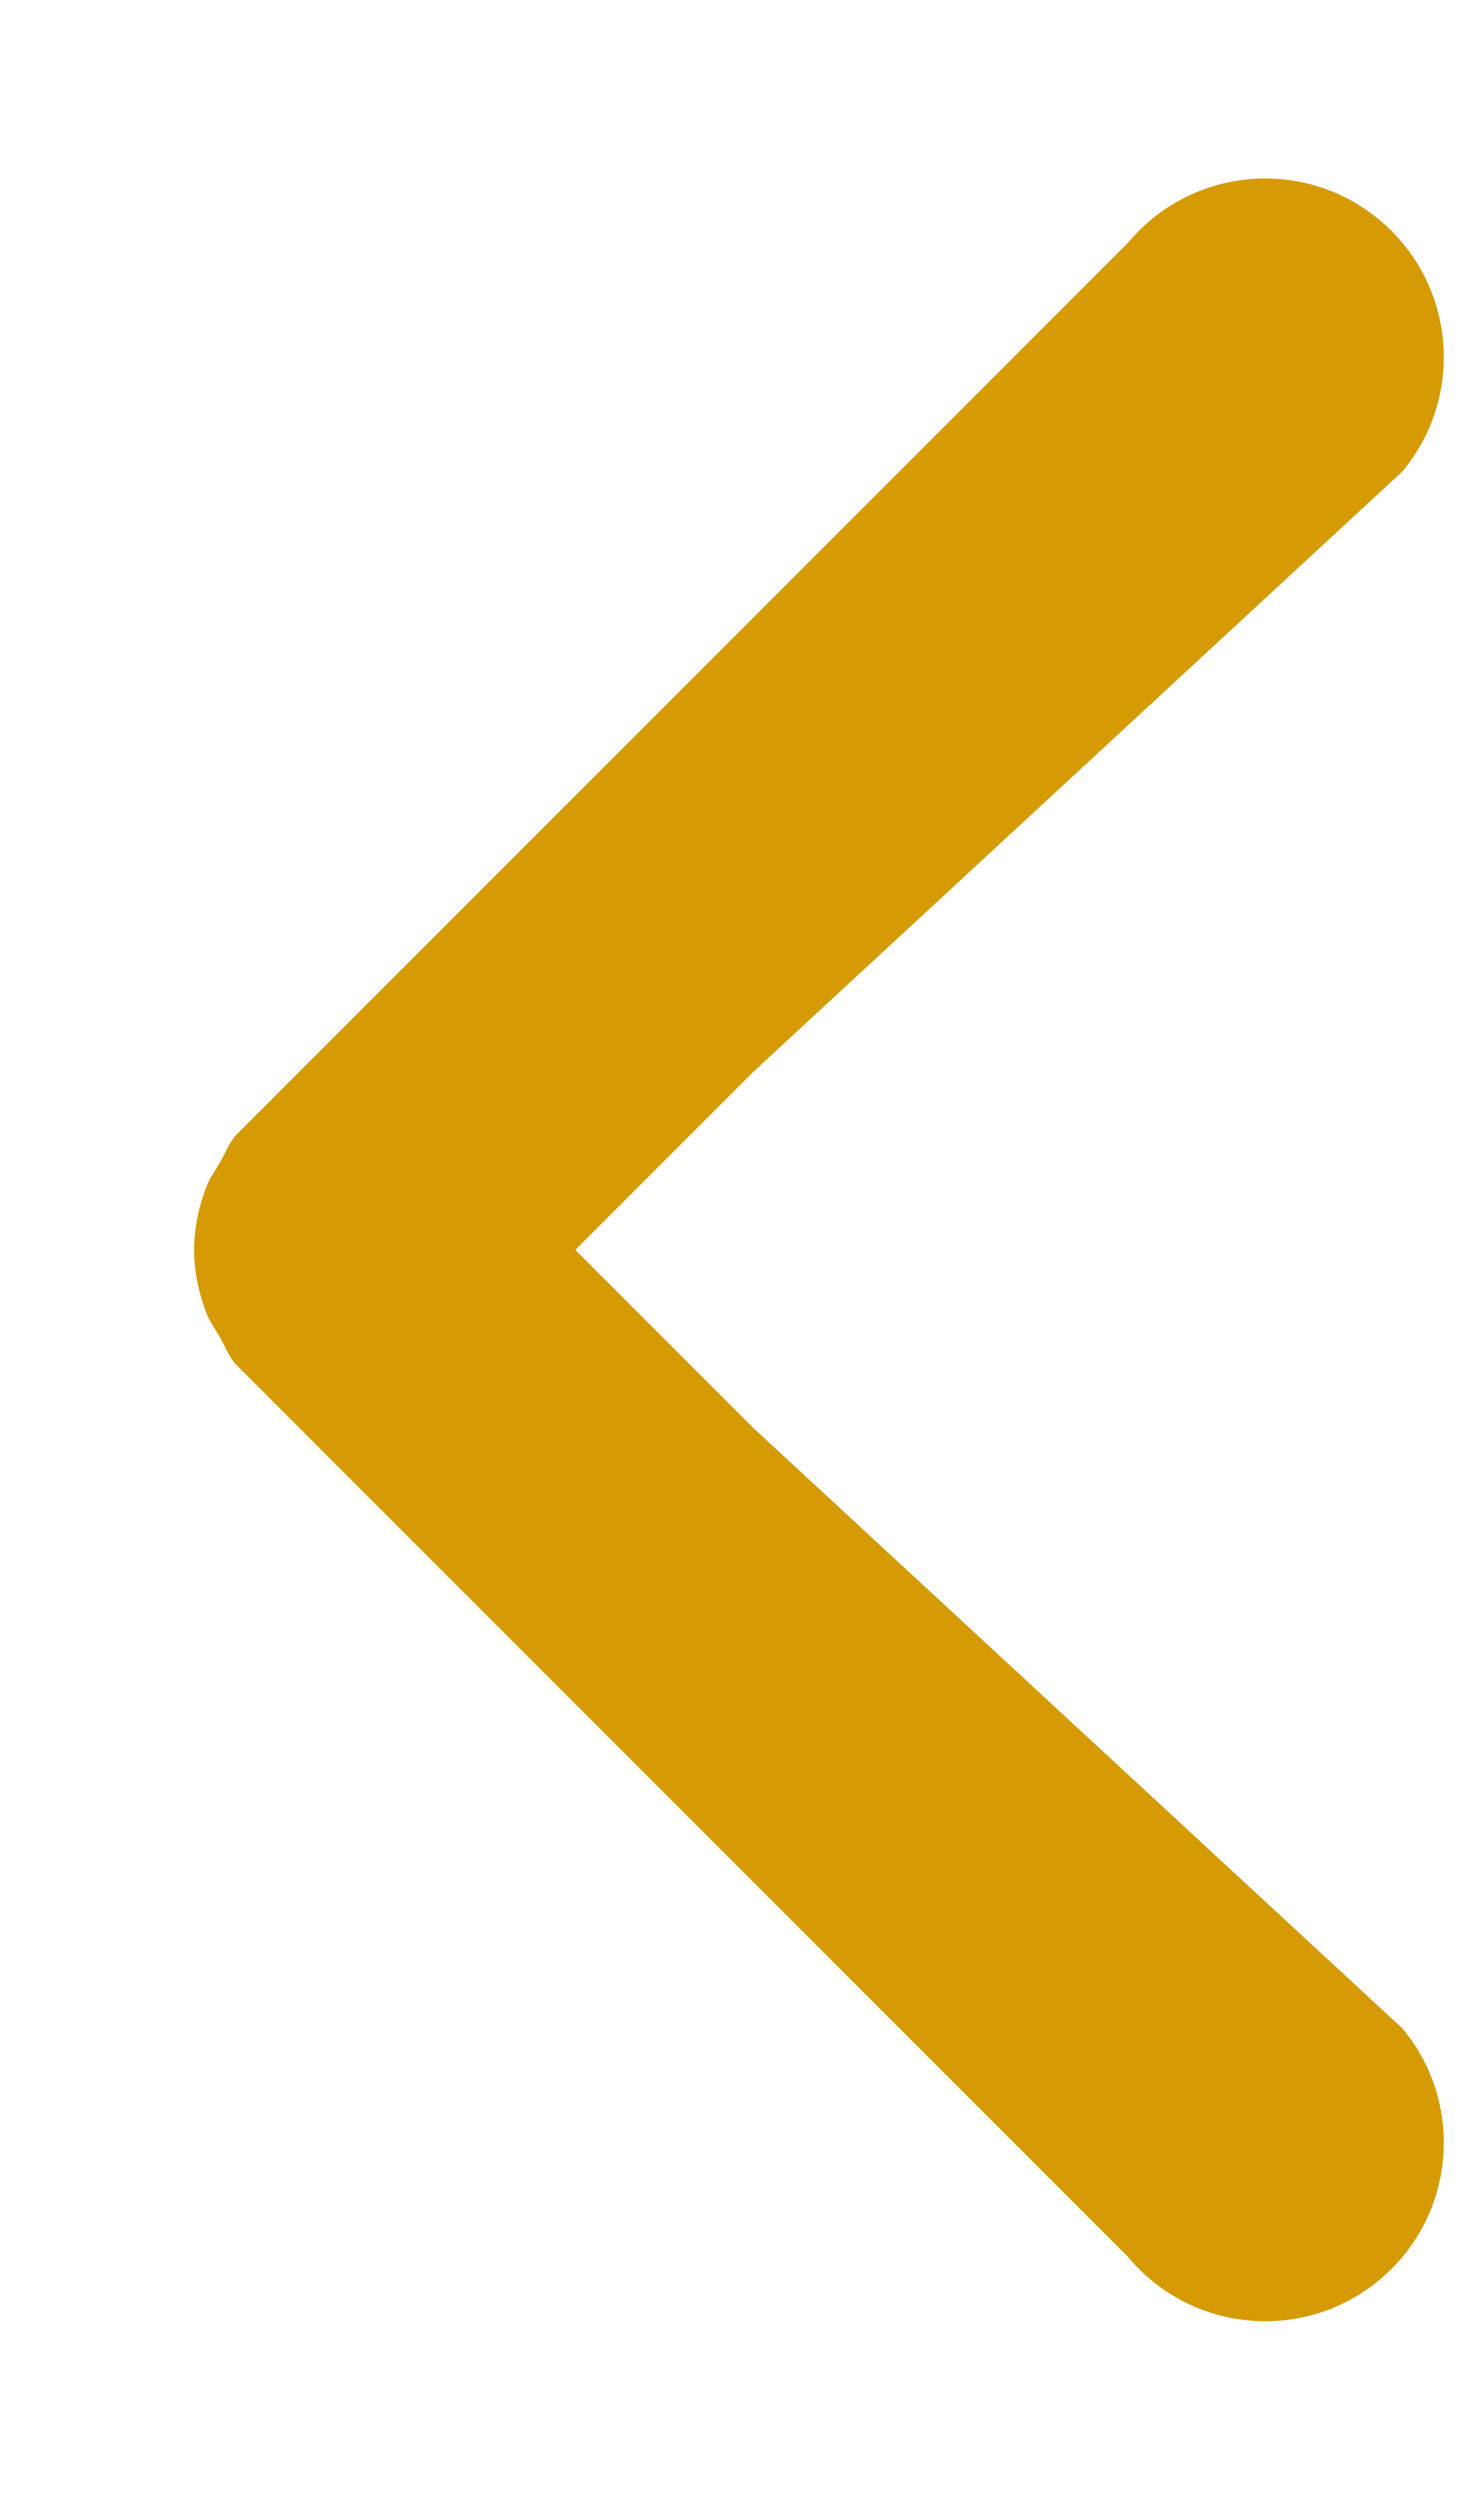 <svg width="7" height="12" viewBox="0 0 7 12" fill="none" xmlns="http://www.w3.org/2000/svg">
<path d="M6.733 2.263C7.036 1.899 6.987 1.359 6.623 1.056C6.26 0.752 5.719 0.802 5.416 1.165L1.131 5.451C1.096 5.492 1.08 5.54 1.054 5.584C1.034 5.619 1.01 5.65 0.994 5.689C0.955 5.789 0.932 5.894 0.932 6C0.932 6.106 0.955 6.211 0.994 6.311C1.01 6.35 1.034 6.38 1.054 6.416C1.08 6.46 1.096 6.508 1.131 6.548L5.416 10.834C5.719 11.198 6.26 11.247 6.623 10.944C6.987 10.641 7.036 10.101 6.733 9.737L3.619 6.857L2.762 6L3.621 5.141L6.733 2.263Z" fill="#D59A04"/>
</svg>
